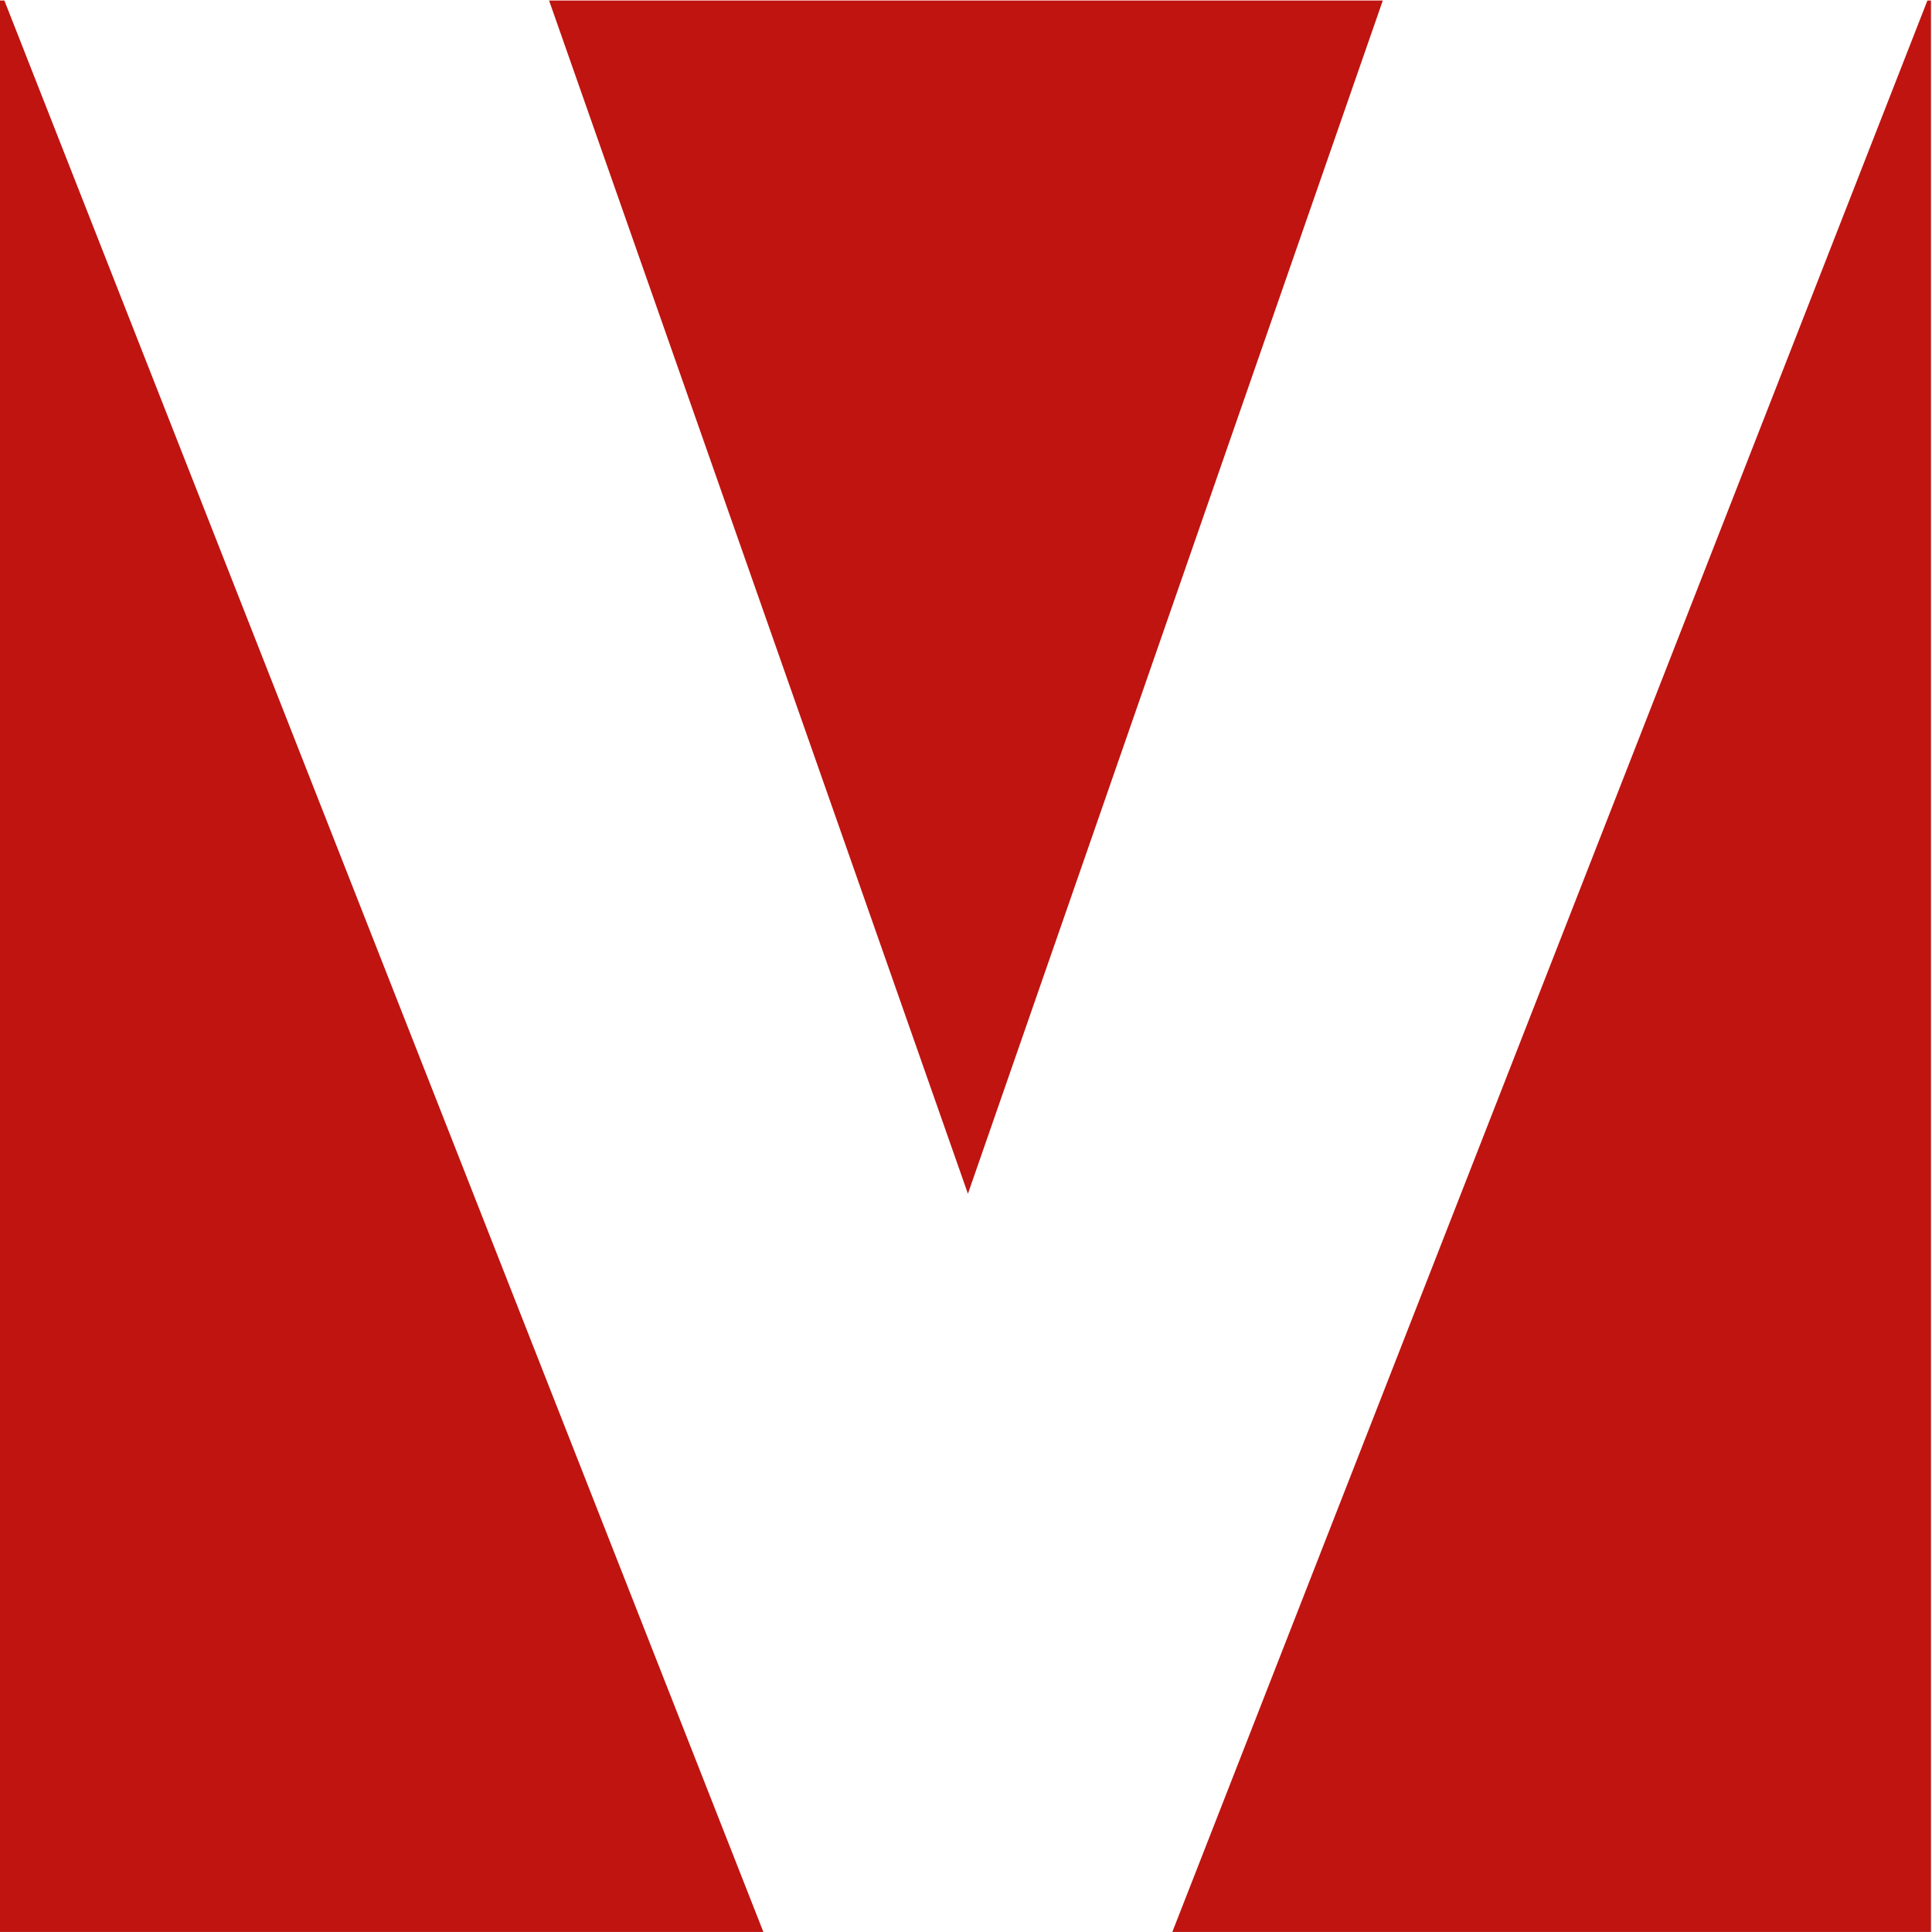 <svg
   xmlns="http://www.w3.org/2000/svg"
   viewBox="0 0 700 700"
   fill="#BF1410"
   version="1.1">
   <g transform="matrix(1.333,0,0,-1.333,-757.095,744.22)">
    <path d="M 567.838,558.16 V 33.182 H 775.454 L 569.155,558.16 Z m 149.37,0 113.844,-324.323 112.764,324.323 z m 374.64,0 L 886.609,33.182 H 1092.817 V 558.16 Z" />
  </g>
</svg>
